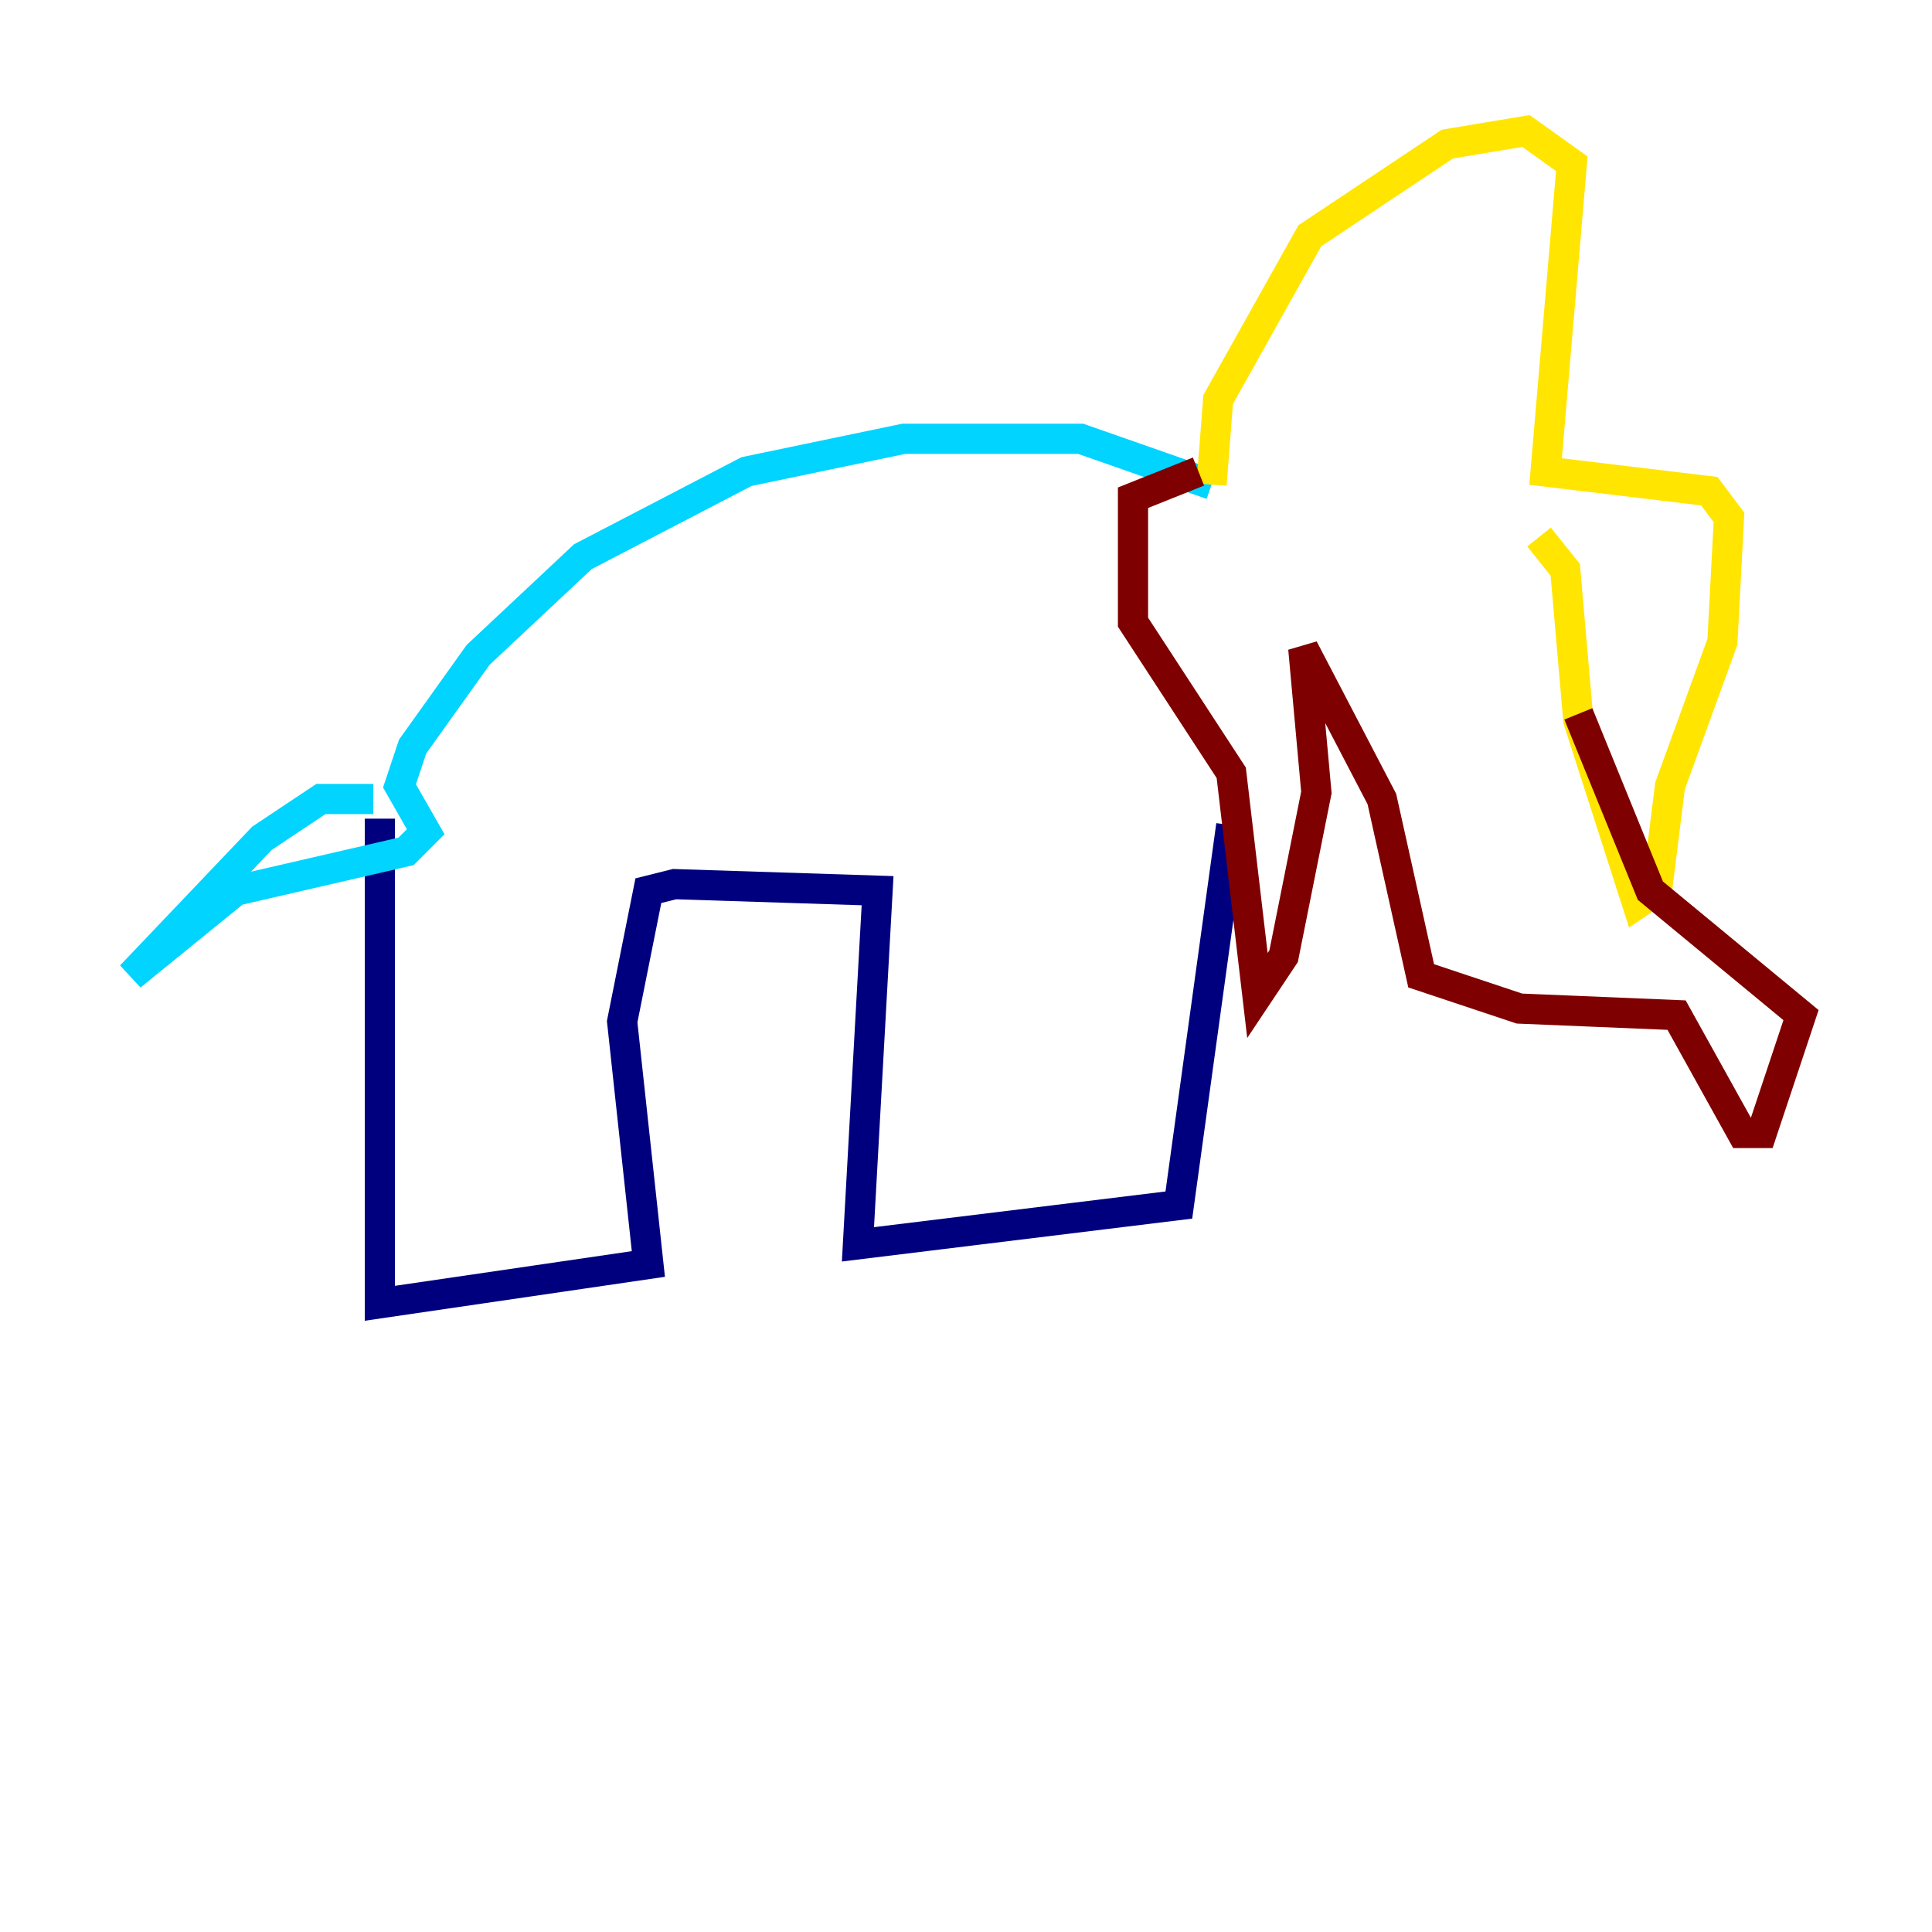 <?xml version="1.0" encoding="utf-8" ?>
<svg baseProfile="tiny" height="128" version="1.2" viewBox="0,0,128,128" width="128" xmlns="http://www.w3.org/2000/svg" xmlns:ev="http://www.w3.org/2001/xml-events" xmlns:xlink="http://www.w3.org/1999/xlink"><defs /><polyline fill="none" points="25.166,54.237 25.166,86.346 42.956,83.742 41.22,67.688 42.956,59.01 44.691,58.576 58.142,59.01 56.841,82.441 78.102,79.837 81.573,54.671" stroke="#00007f" stroke-width="2" /><polyline fill="none" points="24.732,52.936 21.261,52.936 17.356,55.539 8.678,64.651 15.62,59.01 26.902,56.407 28.203,55.105 26.468,52.068 27.336,49.464 31.675,43.39 38.617,36.881 49.464,31.241 59.878,29.071 71.593,29.071 80.271,32.108" stroke="#00d4ff" stroke-width="2" /><polyline fill="none" points="80.271,32.108 80.705,26.468 86.78,15.62 95.891,9.546 101.098,8.678 104.136,10.848 102.4,31.241 113.248,32.542 114.549,34.278 114.115,42.522 110.644,52.068 109.776,59.01 108.475,59.878 104.57,47.729 103.702,37.749 101.966,35.58" stroke="#ffe500" stroke-width="2" /><polyline fill="none" points="79.403,31.241 75.064,32.976 75.064,41.22 81.573,51.2 83.308,65.953 85.044,63.349 87.214,52.502 86.346,42.956 91.552,52.936 94.156,64.651 100.664,66.82 111.078,67.254 115.417,75.064 116.719,75.064 119.322,67.254 109.342,59.01 104.57,47.295" stroke="#7f0000" stroke-width="2" /></svg>